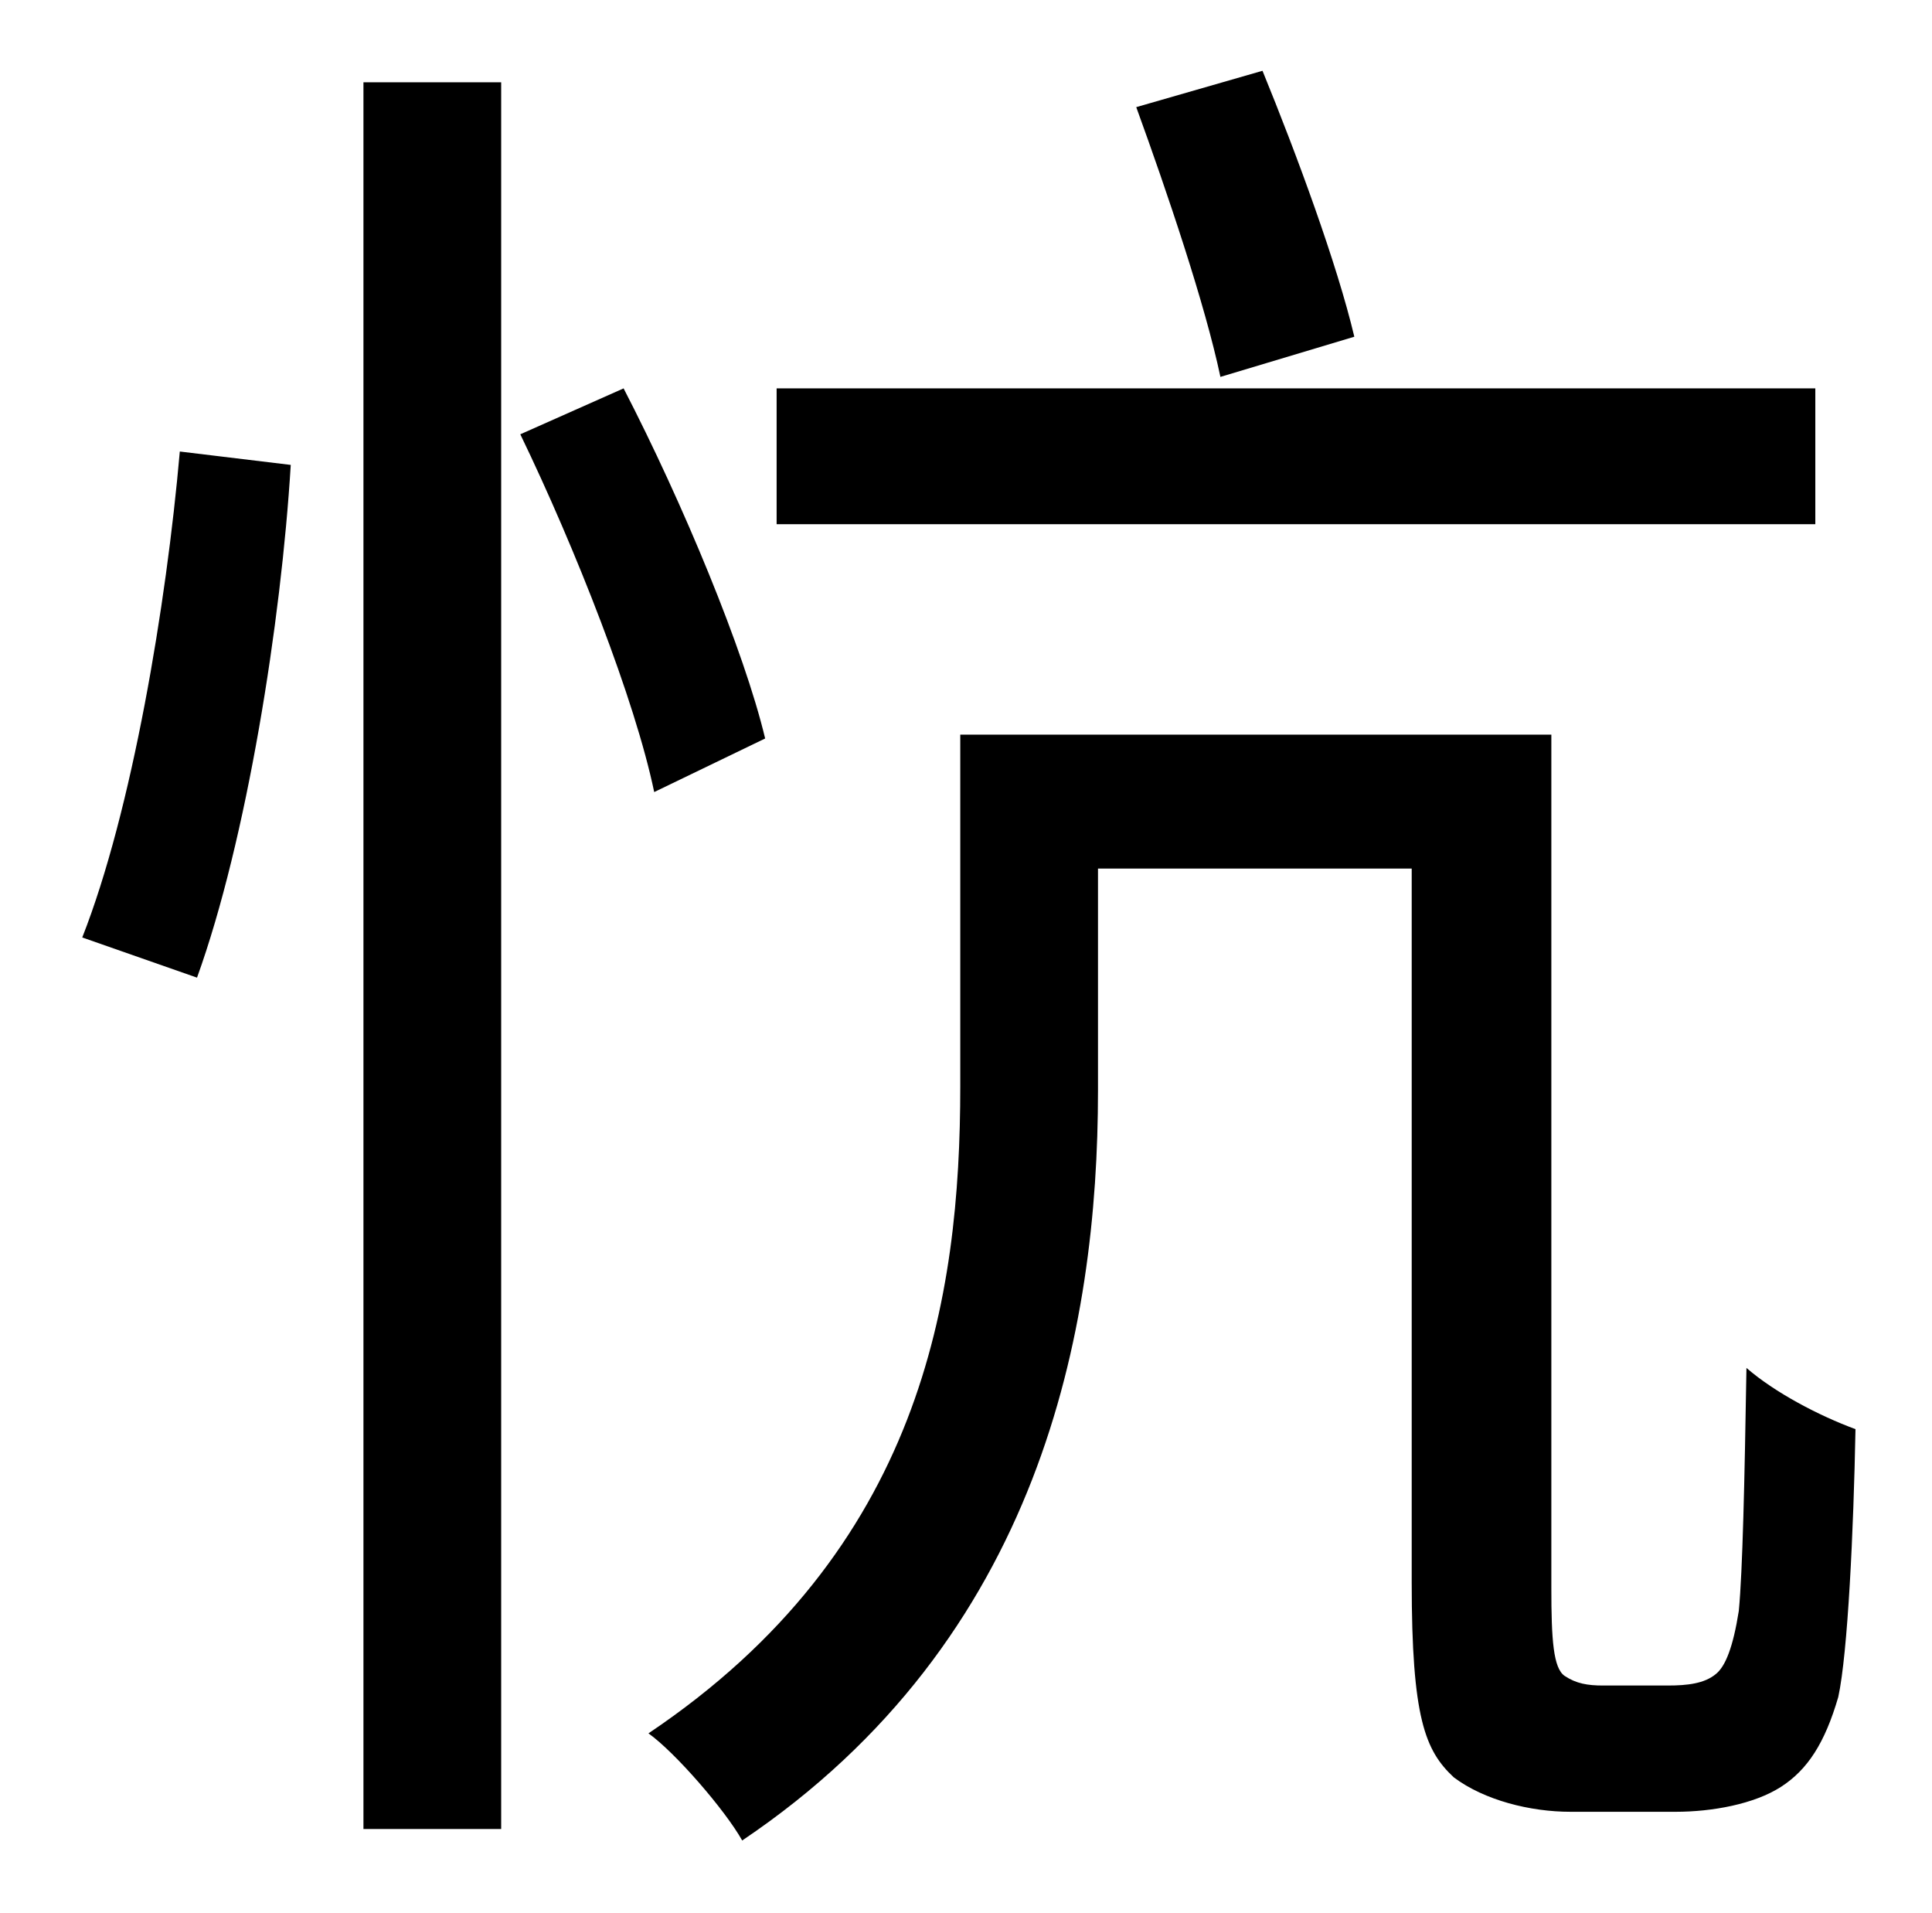 <?xml version="1.0" standalone="no"?>
<!DOCTYPE svg PUBLIC "-//W3C//DTD SVG 1.1//EN" "http://www.w3.org/Graphics/SVG/1.1/DTD/svg11.dtd" >
<svg xmlns="http://www.w3.org/2000/svg" xmlns:xlink="http://www.w3.org/1999/xlink" version="1.1" viewBox="-10 0 1010 1000">
   <path fill="currentColor"
d="M698 176l-70 21c-8 -38 -28 -97 -44 -141l66 -19c18 44 39 101 48 139zM939 203v71h-543v-71h543zM93 511l-60 -21c26 -66 44 -174 51 -254l58 7c-5 82 -23 196 -49 268zM180 956v-913h72v913h-72zM390 386l-58 28c-10 -48 -41 -127 -70 -187l54 -24c31 60 63 137 74 183
zM828 881h34c10 0 19 -1 25 -6c5 -4 9 -14 12 -33c2 -21 3 -67 4 -127c15 13 38 25 57 32c-1 53 -4 117 -9 140c-7 24 -16 38 -30 47s-36 13 -55 13h-55c-21 0 -45 -6 -61 -18c-15 -14 -22 -31 -22 -102v-373h-164v116c0 125 -30 287 -186 392c-9 -16 -35 -46 -49 -56
c143 -96 163 -228 163 -338v-184h309v446c0 27 1 42 7 46s12 5 20 5z" />
</svg>
